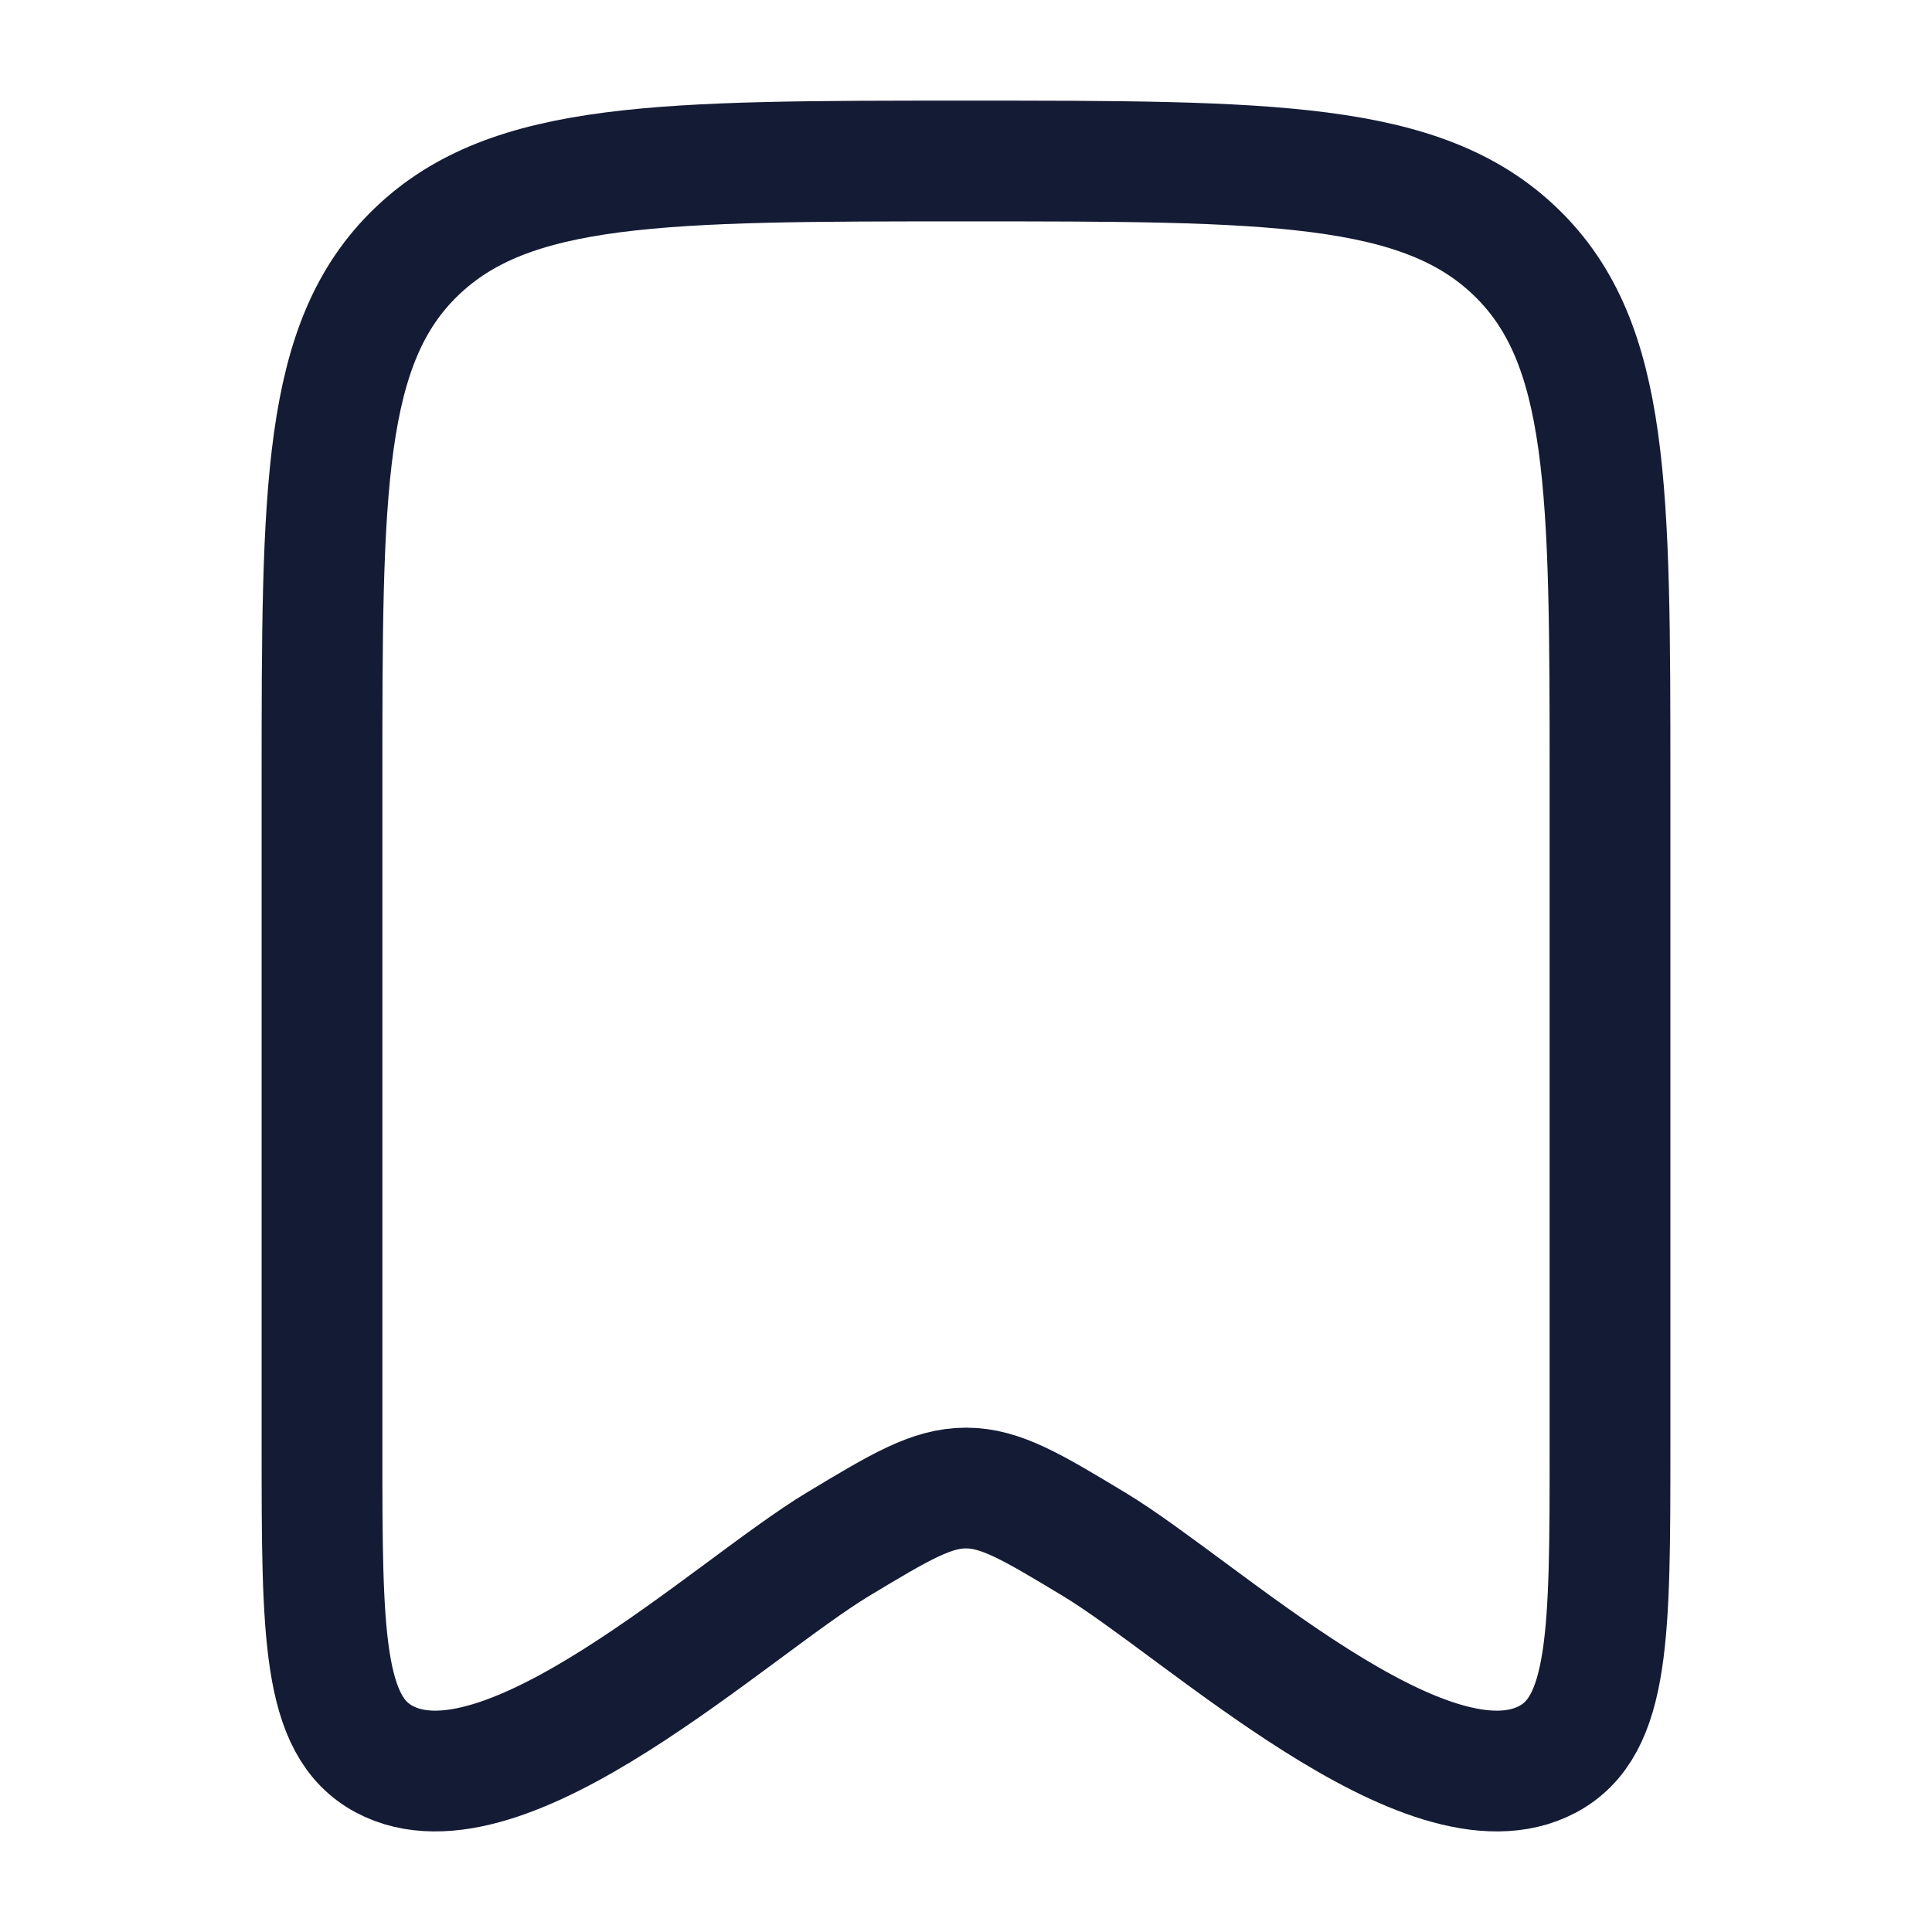 <svg fill="none" height="24" viewBox="0 0 24 24" width="24" xmlns="http://www.w3.org/2000/svg"><path d="m4 17.981v-8.273c0-3.633 0-5.45 1.172-6.579 1.172-1.129 3.057-1.129 6.828-1.129 3.771 0 5.657 0 6.828 1.129 1.172 1.129 1.172 2.945 1.172 6.579v8.273c0 2.306 0 3.459-.773 3.872-1.497.799-4.304-1.867-5.637-2.67-.773-.466-1.16-.698-1.59-.698s-.817.233-1.59.698c-1.333.803-4.141 3.469-5.637 2.67-.773-.413-.773-1.566-.773-3.872z" stroke="#141b34" stroke-linecap="round" stroke-linejoin="round" stroke-width="1.5"/></svg>